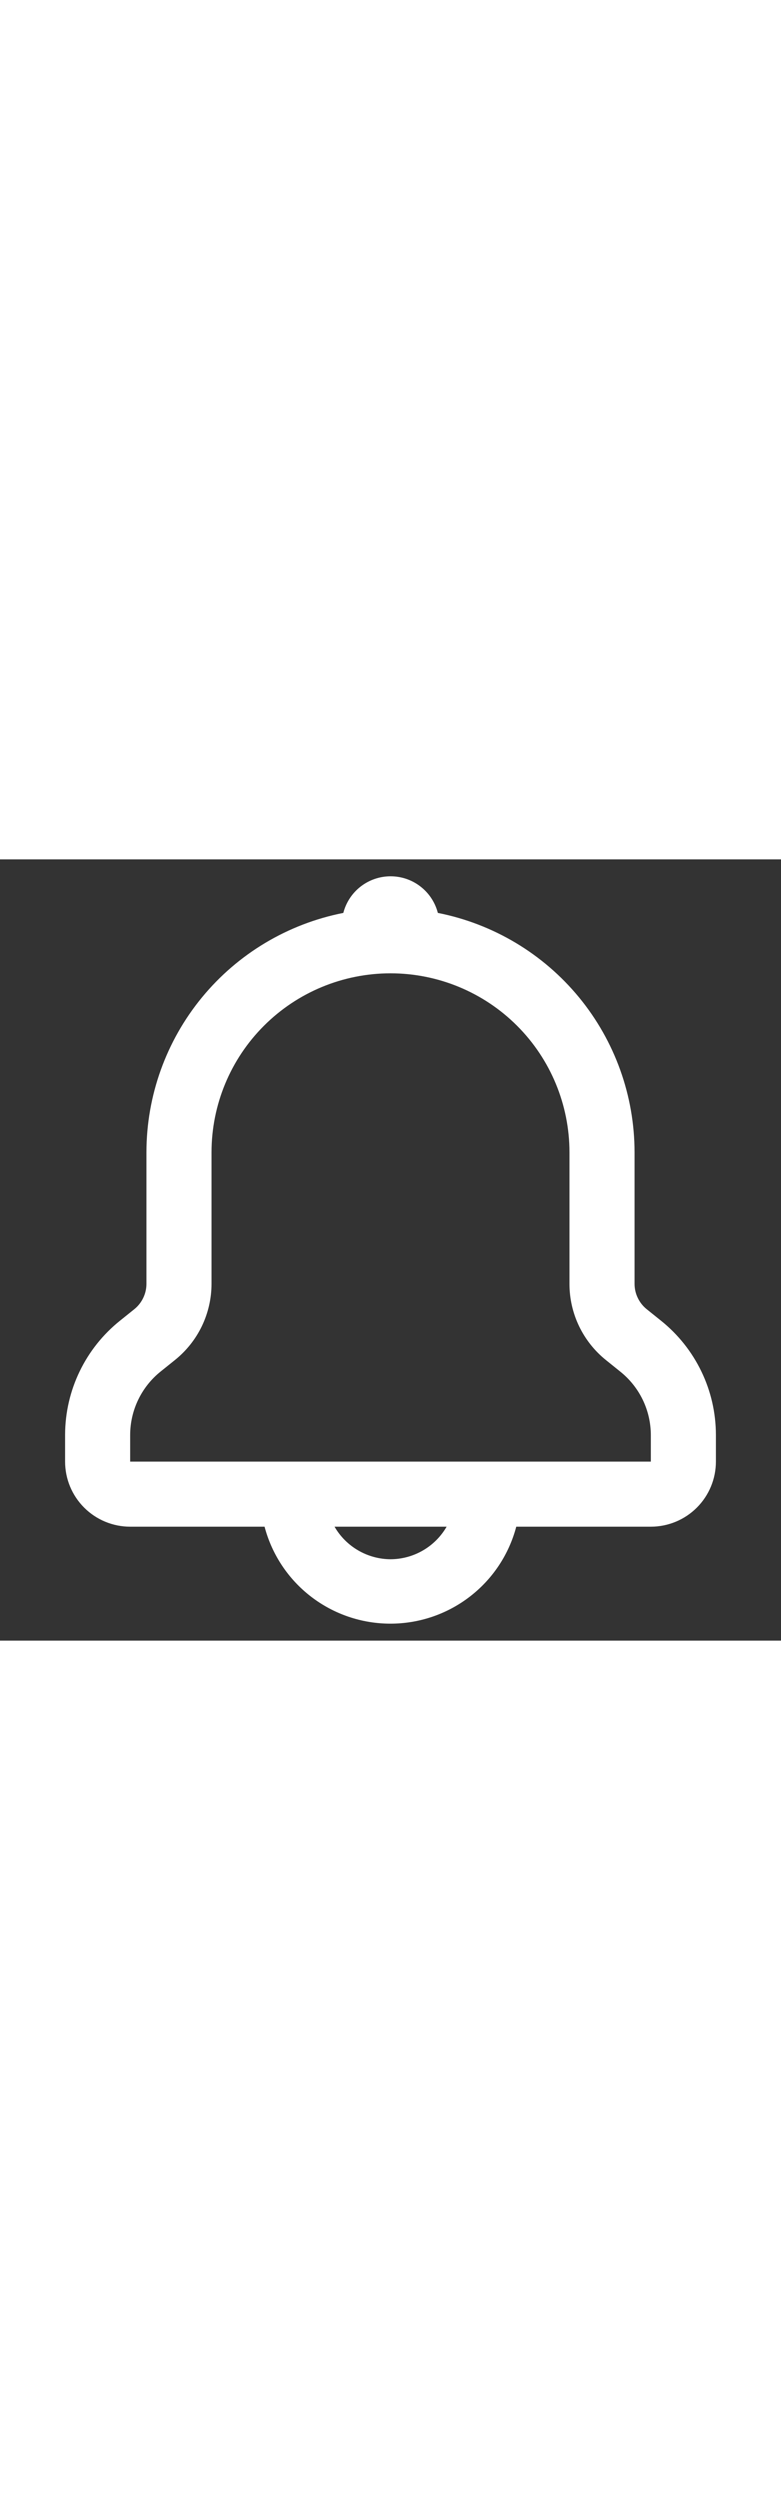 <svg width="10" height="32" viewBox="0 0 32 32" fill="none" xmlns="http://www.w3.org/2000/svg">
<rect x="0" y="0" width="32" height="32" fill="#333333" stroke="none"/>
<path d="M27.08 18.893L26.5 18.427C26.344 18.302 26.218 18.143 26.132 17.963C26.045 17.784 26 17.586 26 17.387V12C25.999 9.685 25.195 7.442 23.726 5.654C22.256 3.865 20.211 2.642 17.94 2.193C17.829 1.764 17.579 1.383 17.228 1.112C16.878 0.84 16.447 0.693 16.003 0.693C15.56 0.693 15.129 0.84 14.778 1.112C14.428 1.383 14.178 1.764 14.067 2.193C11.795 2.641 9.748 3.863 8.277 5.652C6.806 7.44 6.001 9.684 6 12V17.387C6 17.586 5.955 17.784 5.868 17.963C5.782 18.143 5.656 18.302 5.5 18.427L4.92 18.893C4.22 19.453 3.654 20.163 3.264 20.971C2.874 21.778 2.67 22.663 2.667 23.56V24.667C2.667 25.374 2.948 26.052 3.448 26.552C3.948 27.052 4.626 27.333 5.333 27.333H10.84C11.141 28.472 11.809 29.479 12.742 30.197C13.675 30.916 14.819 31.305 15.997 31.305C17.174 31.305 18.319 30.916 19.251 30.197C20.184 29.479 20.853 28.472 21.153 27.333H26.667C27.374 27.333 28.052 27.052 28.552 26.552C29.052 26.052 29.333 25.374 29.333 24.667V23.573C29.332 22.674 29.13 21.787 28.739 20.977C28.349 20.167 27.782 19.455 27.08 18.893ZM16 28.667C15.535 28.664 15.078 28.539 14.676 28.305C14.274 28.072 13.939 27.736 13.707 27.333H18.3C18.067 27.737 17.732 28.073 17.328 28.307C16.924 28.541 16.467 28.665 16 28.667ZM26.667 24.667H5.333V23.573C5.334 23.074 5.447 22.581 5.664 22.131C5.881 21.681 6.196 21.285 6.587 20.973L7.167 20.507C7.634 20.132 8.012 19.657 8.272 19.117C8.531 18.577 8.666 17.986 8.667 17.387V12C8.667 10.055 9.439 8.19 10.815 6.815C12.19 5.439 14.055 4.667 16 4.667C17.945 4.667 19.81 5.439 21.186 6.815C22.561 8.19 23.333 10.055 23.333 12V17.387C23.333 17.987 23.467 18.58 23.727 19.121C23.987 19.662 24.365 20.138 24.833 20.513L25.413 20.98C25.803 21.291 26.118 21.686 26.335 22.134C26.552 22.583 26.665 23.075 26.667 23.573V24.667Z" fill="white"/>
</svg>
